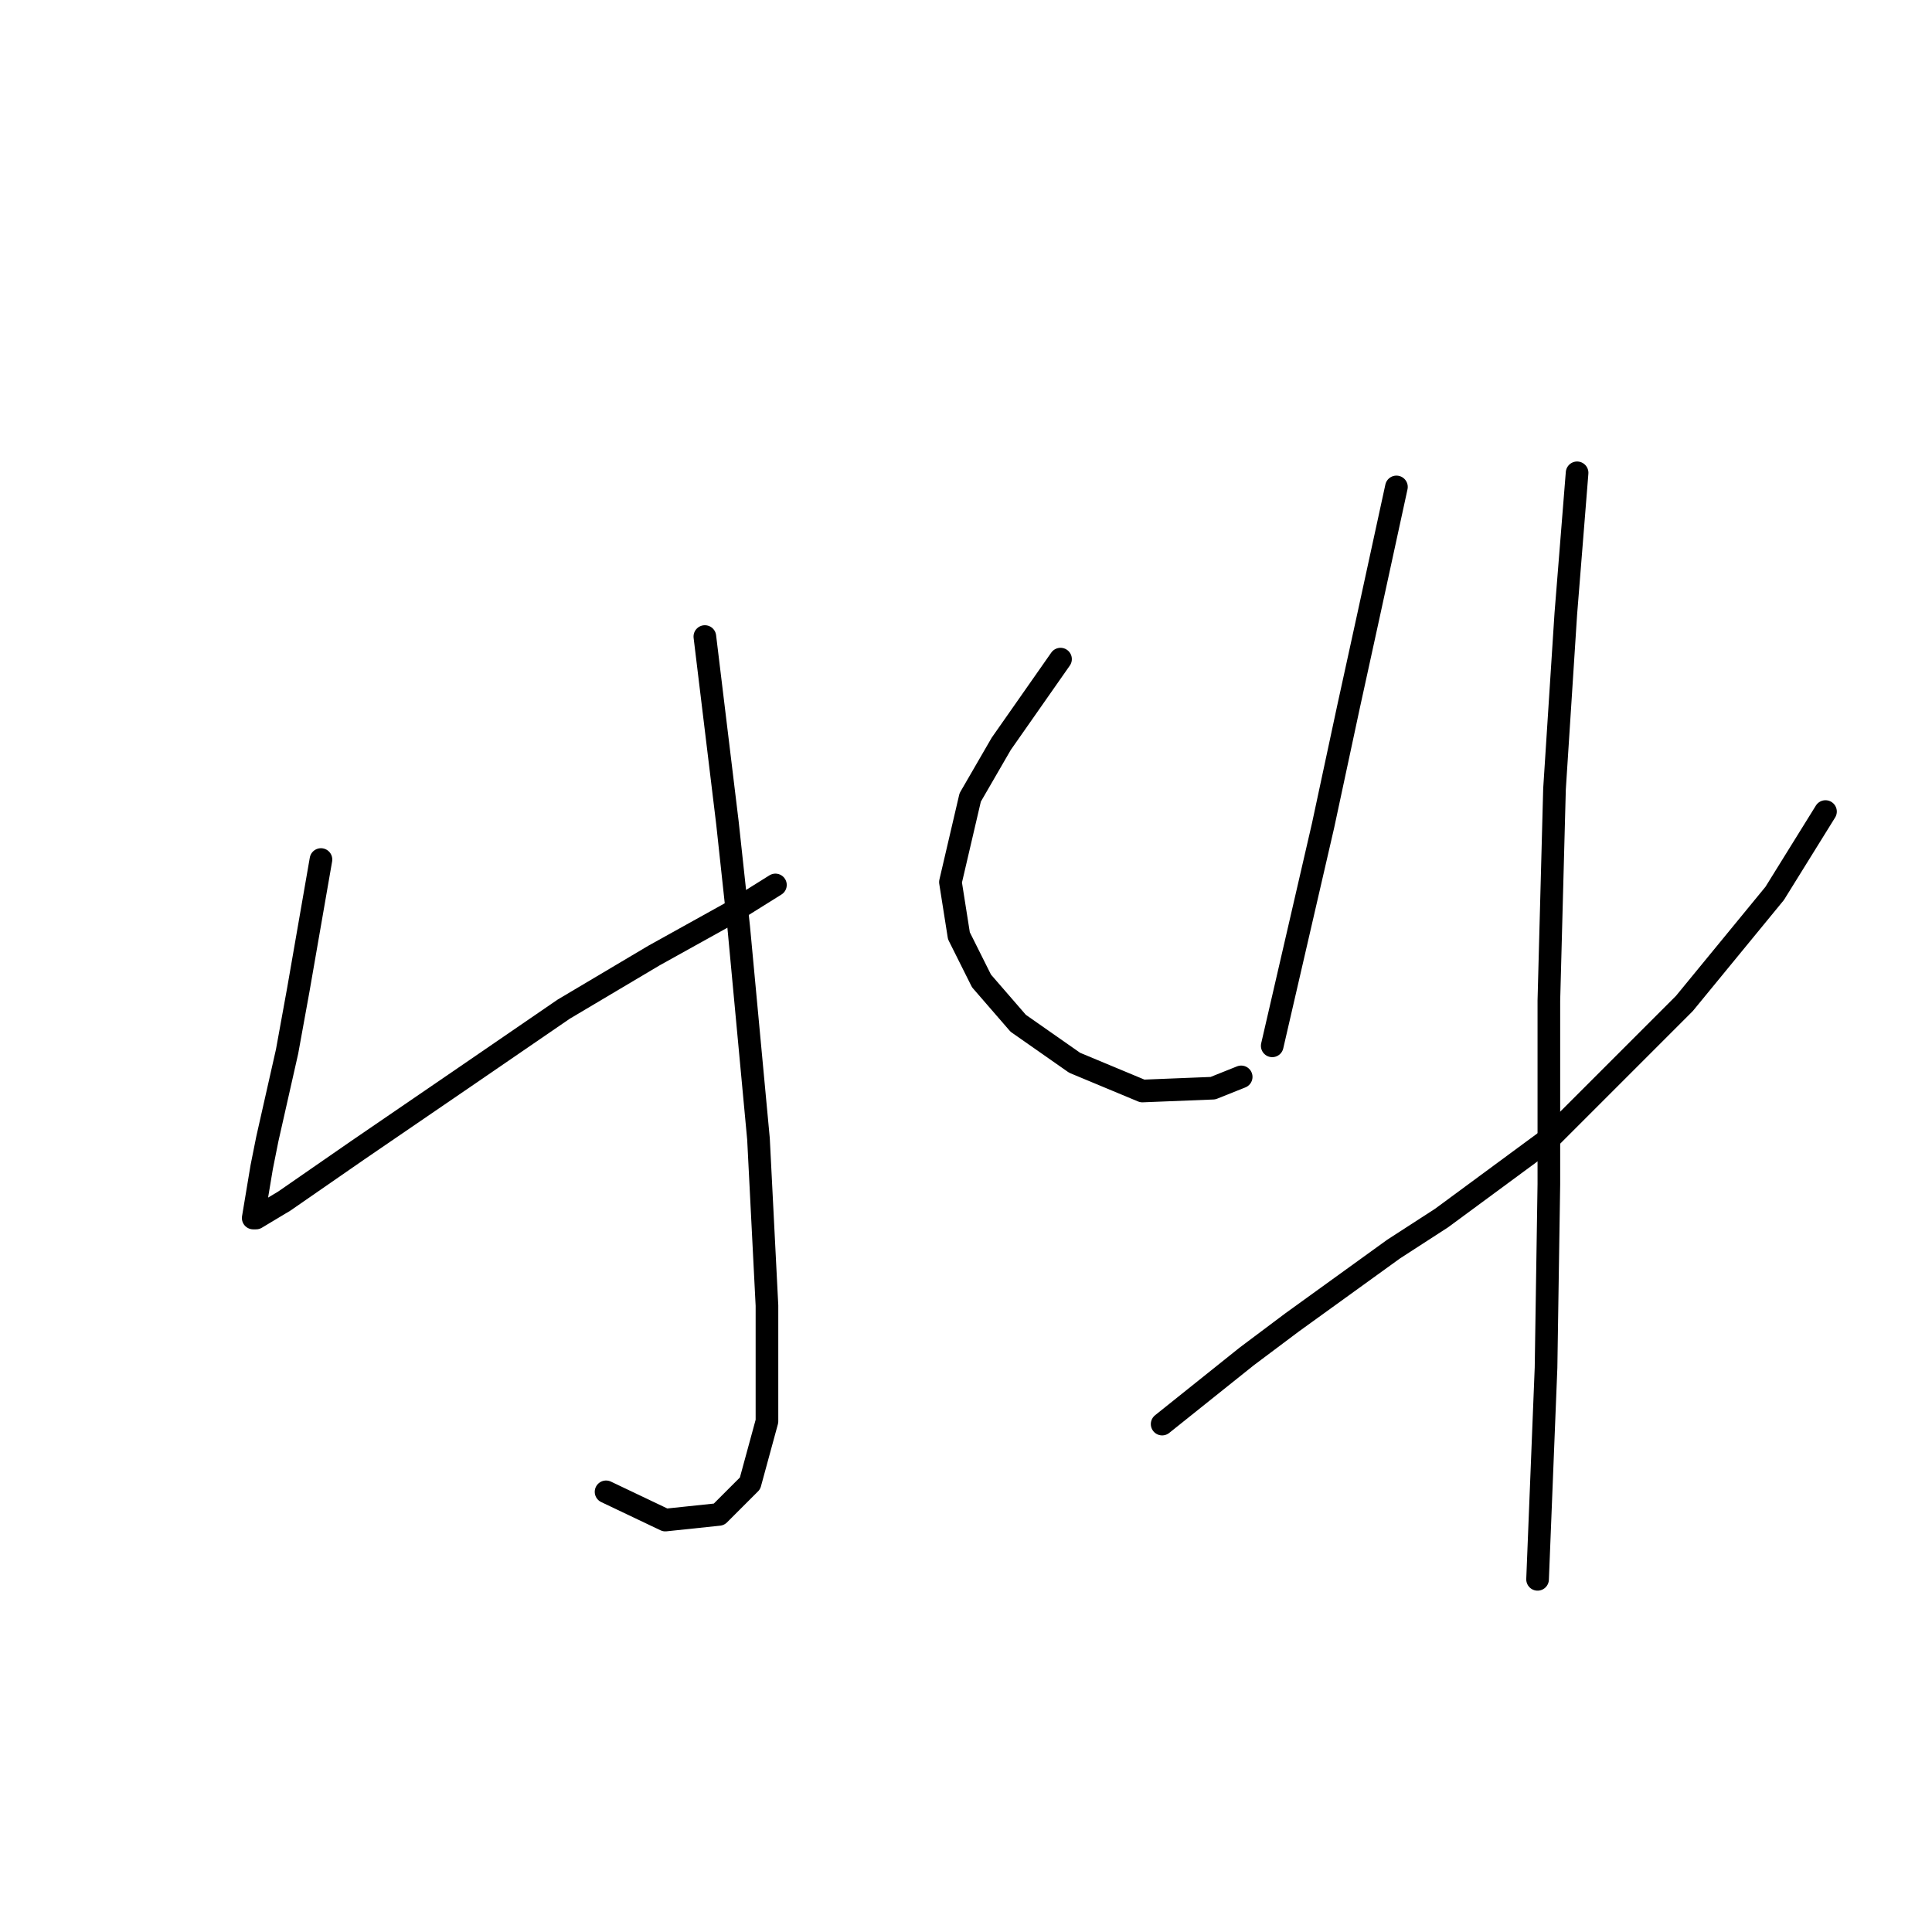 <?xml version="1.0" standalone="no"?>
    <svg width="256" height="256" xmlns="http://www.w3.org/2000/svg" version="1.1">
    <polyline stroke="black" stroke-width="3" stroke-linecap="round" fill="transparent" stroke-linejoin="round" points="93.397 84.345 94.893 96.688 96.389 109.031 97.885 122.87 100.504 150.922 101.626 172.99 101.626 188.325 99.382 196.554 95.267 200.668 88.161 201.416 80.306 197.676 80.306 197.676 " />
        <polyline stroke="black" stroke-width="3" stroke-linecap="round" fill="transparent" stroke-linejoin="round" points="42.529 113.893 41.033 122.496 39.537 131.099 38.041 139.327 35.422 150.922 34.674 154.663 33.926 159.151 33.552 161.395 33.926 161.395 37.667 159.151 47.391 152.418 61.605 142.694 74.696 133.717 86.665 126.61 96.763 121 102.748 117.26 102.748 117.26 " />
        <polyline stroke="black" stroke-width="3" stroke-linecap="round" fill="transparent" stroke-linejoin="round" points="140.525 87.337 137.907 91.077 135.289 94.818 132.67 98.558 128.556 105.665 125.938 116.886 127.06 123.992 130.052 129.977 134.915 135.587 142.395 140.823 151.372 144.564 160.723 144.19 164.463 142.694 164.463 142.694 " />
        <polyline stroke="black" stroke-width="3" stroke-linecap="round" fill="transparent" stroke-linejoin="round" points="185.035 64.521 183.165 73.124 181.294 81.727 178.676 93.696 175.31 109.405 168.577 138.579 168.577 138.579 " />
        <polyline stroke="black" stroke-width="3" stroke-linecap="round" fill="transparent" stroke-linejoin="round" points="153.99 188.699 159.601 184.211 165.211 179.723 171.196 175.234 184.661 165.51 191.019 161.395 205.232 150.922 223.186 132.969 235.155 118.382 241.887 107.535 241.887 107.535 " />
        <polyline stroke="black" stroke-width="3" stroke-linecap="round" fill="transparent" stroke-linejoin="round" points="208.973 62.651 208.225 72.002 207.477 81.353 205.98 104.543 205.232 132.595 205.232 156.907 204.858 181.219 203.736 209.271 203.736 209.271 " />
        </svg>